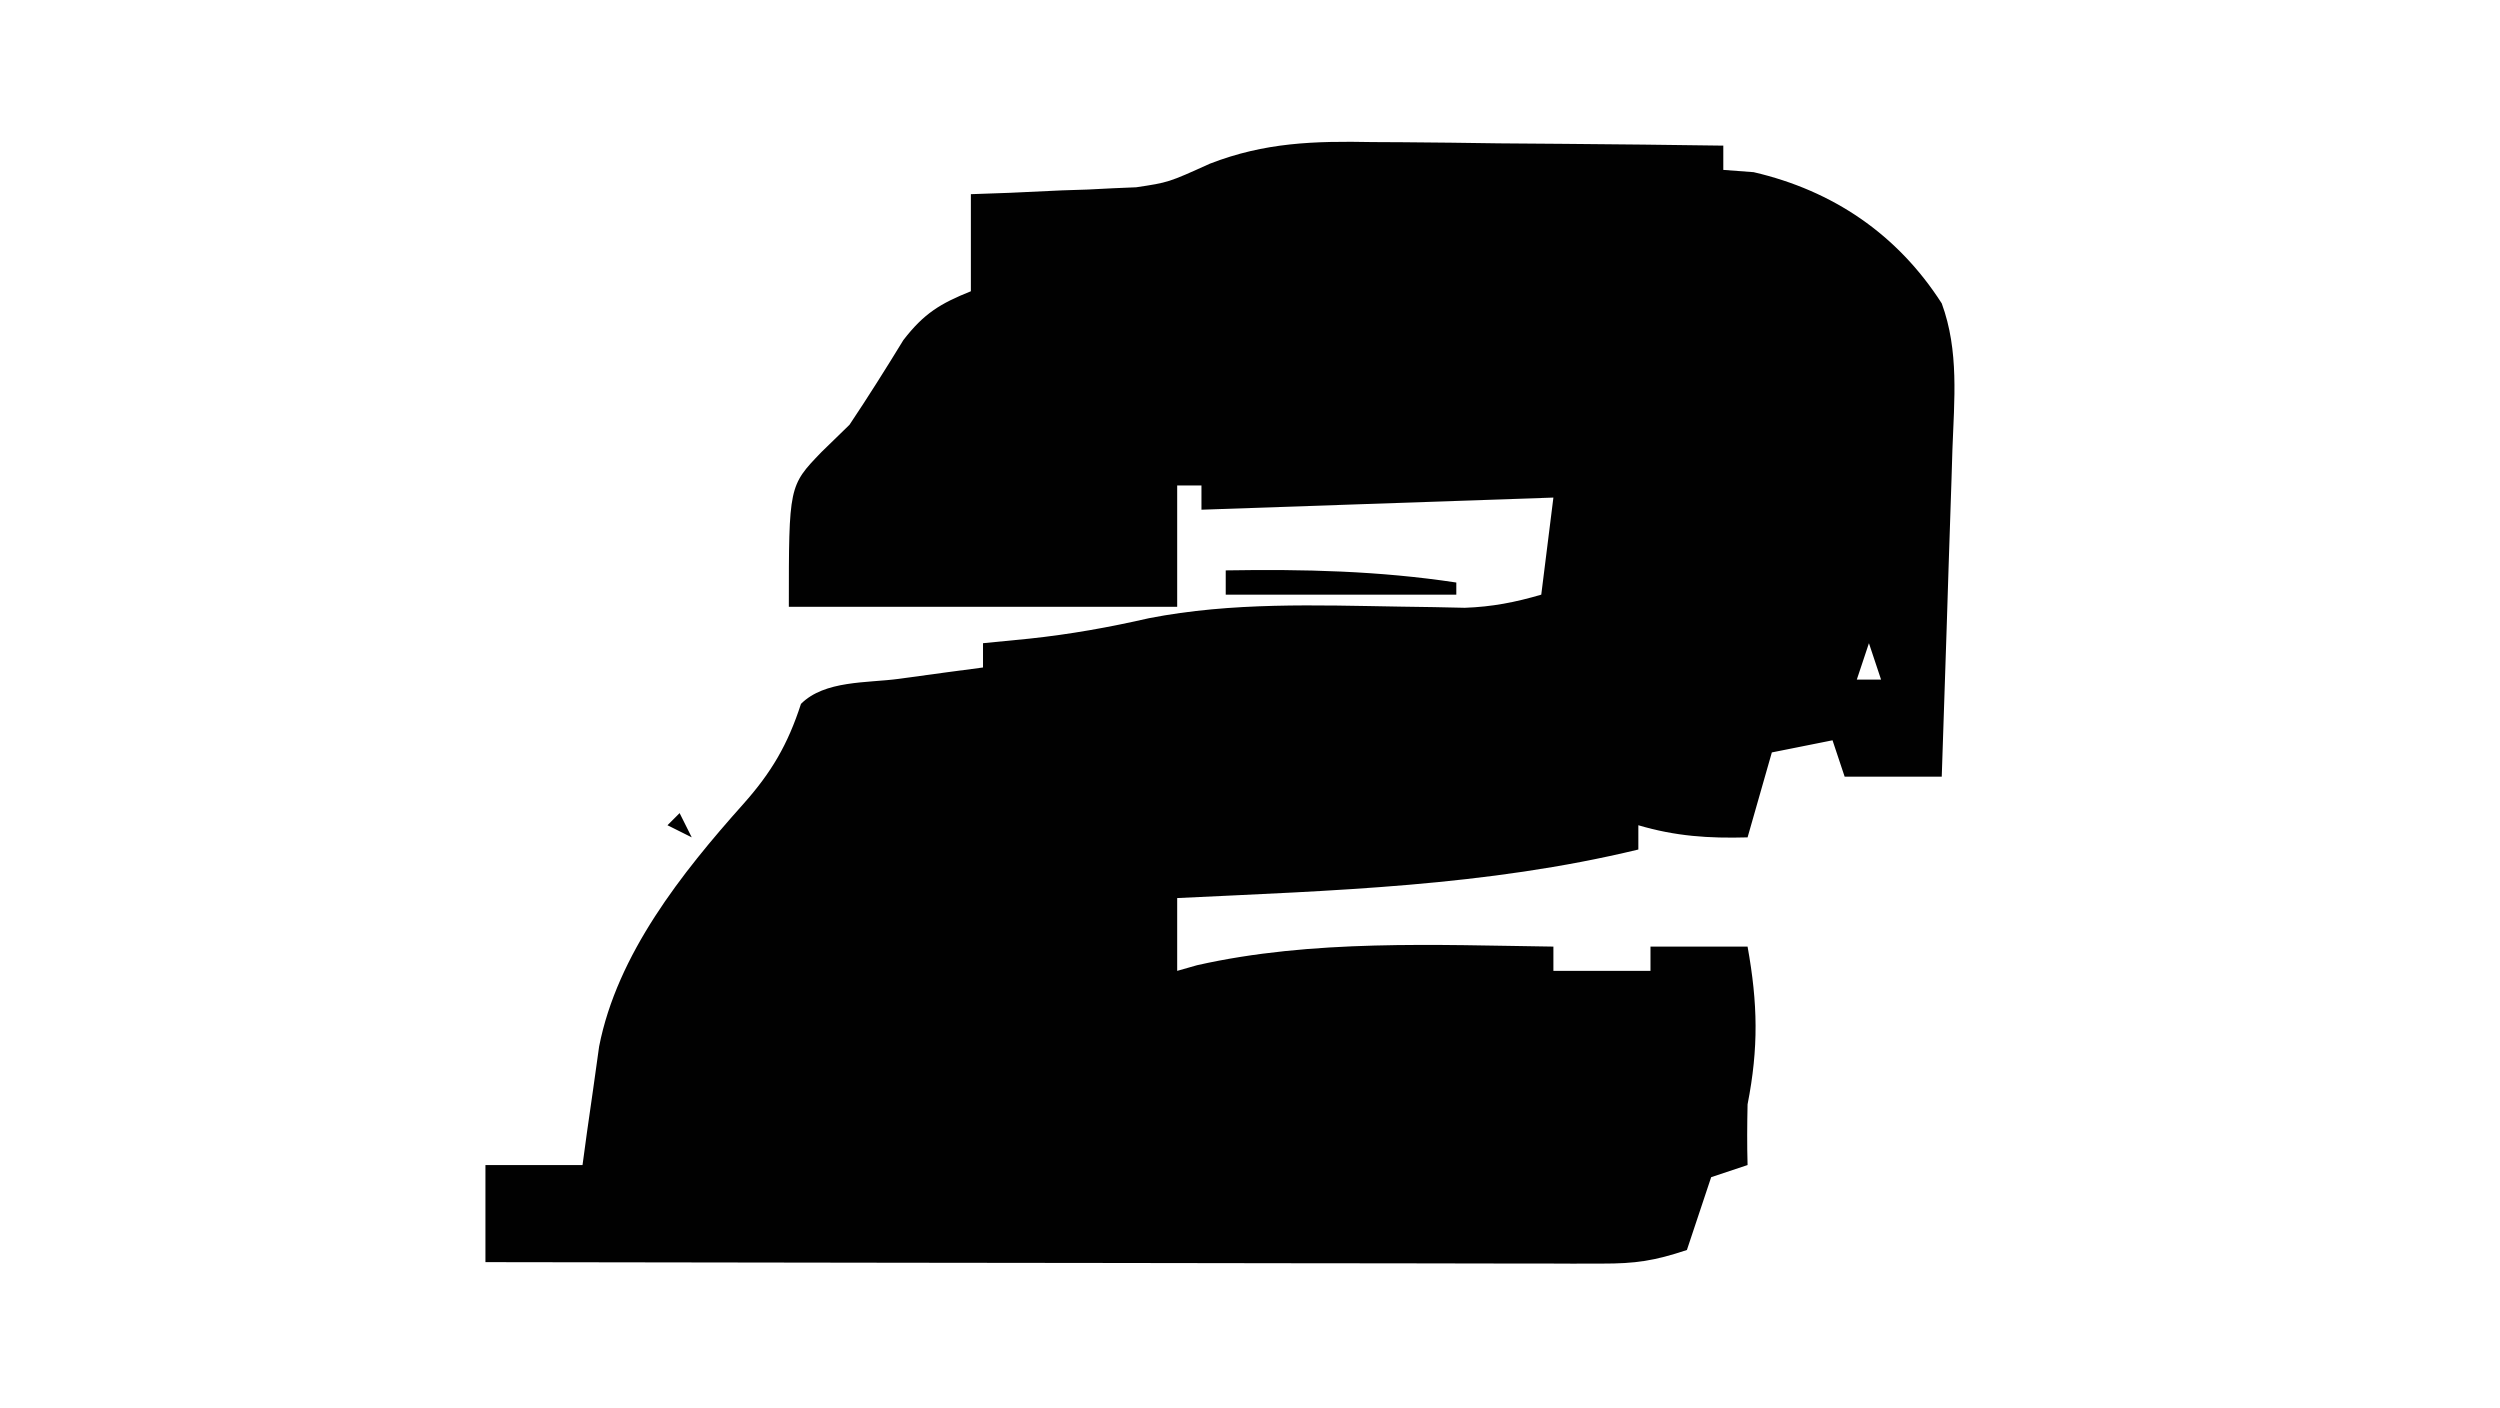 <?xml version="1.0" encoding="UTF-8"?>
<svg version="1.1" xmlns="http://www.w3.org/2000/svg" width="206" height="116">
<path d="M0 0 C0.832 0.004 1.664 0.008 2.522 0.013 C5.15 0.03 7.778 0.067 10.406 0.105 C12.201 0.121 13.995 0.134 15.789 0.146 C20.162 0.179 24.534 0.231 28.906 0.293 C28.906 0.953 28.906 1.613 28.906 2.293 C29.731 2.355 30.556 2.417 31.406 2.48 C37.944 3.998 43.258 7.602 46.906 13.293 C48.341 17.202 47.934 21.249 47.785 25.34 C47.75 26.497 47.75 26.497 47.714 27.677 C47.637 30.132 47.553 32.588 47.469 35.043 C47.416 36.711 47.363 38.379 47.311 40.047 C47.182 44.129 47.046 48.211 46.906 52.293 C44.266 52.293 41.626 52.293 38.906 52.293 C38.576 51.303 38.246 50.313 37.906 49.293 C36.256 49.623 34.606 49.953 32.906 50.293 C32.246 52.603 31.586 54.913 30.906 57.293 C27.707 57.382 24.979 57.204 21.906 56.293 C21.906 56.953 21.906 57.613 21.906 58.293 C9.37 61.326 -3.257 61.674 -16.094 62.293 C-16.094 64.273 -16.094 66.253 -16.094 68.293 C-15.286 68.063 -15.286 68.063 -14.461 67.828 C-4.961 65.681 5.23 66.162 14.906 66.293 C14.906 66.953 14.906 67.613 14.906 68.293 C17.546 68.293 20.186 68.293 22.906 68.293 C22.906 67.633 22.906 66.973 22.906 66.293 C25.546 66.293 28.186 66.293 30.906 66.293 C31.751 70.989 31.819 74.628 30.906 79.293 C30.87 80.959 30.857 82.627 30.906 84.293 C29.421 84.788 29.421 84.788 27.906 85.293 C27.411 86.778 27.411 86.778 26.906 88.293 C26.411 89.778 26.411 89.778 25.906 91.293 C23.203 92.194 21.672 92.417 18.901 92.413 C17.683 92.415 17.683 92.415 16.441 92.417 C15.554 92.414 14.667 92.41 13.753 92.406 C12.348 92.407 12.348 92.407 10.914 92.407 C7.814 92.406 4.714 92.398 1.613 92.391 C-0.535 92.389 -2.683 92.387 -4.831 92.386 C-10.488 92.383 -16.145 92.373 -21.802 92.362 C-27.573 92.351 -33.344 92.347 -39.115 92.342 C-50.441 92.331 -61.768 92.314 -73.094 92.293 C-73.094 89.653 -73.094 87.013 -73.094 84.293 C-70.454 84.293 -67.814 84.293 -65.094 84.293 C-64.973 83.401 -64.851 82.509 -64.727 81.59 C-64.559 80.419 -64.391 79.249 -64.219 78.043 C-64.056 76.883 -63.894 75.723 -63.727 74.527 C-62.239 66.925 -56.923 60.232 -51.844 54.543 C-49.529 51.945 -48.177 49.642 -47.094 46.293 C-45.142 44.341 -41.642 44.583 -39.031 44.23 C-37.741 44.054 -36.451 43.877 -35.121 43.695 C-33.623 43.496 -33.623 43.496 -32.094 43.293 C-32.094 42.633 -32.094 41.973 -32.094 41.293 C-30.836 41.169 -29.578 41.045 -28.281 40.918 C-24.911 40.56 -21.707 39.984 -18.406 39.23 C-11.556 37.9 -4.658 38.164 2.29 38.279 C3.214 38.293 4.138 38.306 5.09 38.32 C5.921 38.338 6.751 38.356 7.607 38.375 C9.854 38.295 11.755 37.924 13.906 37.293 C14.236 34.653 14.566 32.013 14.906 29.293 C0.551 29.788 0.551 29.788 -14.094 30.293 C-14.094 29.633 -14.094 28.973 -14.094 28.293 C-14.754 28.293 -15.414 28.293 -16.094 28.293 C-16.094 29.386 -16.094 30.479 -16.094 31.605 C-16.094 33.835 -16.094 36.064 -16.094 38.293 C-26.654 38.293 -37.214 38.293 -48.094 38.293 C-48.094 28.33 -48.094 28.33 -45.406 25.543 C-44.643 24.8 -43.88 24.058 -43.094 23.293 C-41.56 20.998 -40.096 18.671 -38.656 16.316 C-36.967 14.129 -35.631 13.31 -33.094 12.293 C-33.094 9.653 -33.094 7.013 -33.094 4.293 C-32.032 4.256 -30.969 4.218 -29.875 4.18 C-28.448 4.114 -27.021 4.048 -25.594 3.98 C-24.898 3.958 -24.202 3.935 -23.484 3.912 C-22.788 3.877 -22.092 3.841 -21.375 3.805 C-20.432 3.765 -20.432 3.765 -19.471 3.725 C-16.811 3.326 -16.811 3.326 -13.395 1.779 C-8.863 0.023 -4.816 -0.094 0 0 Z M40.906 41.293 C40.576 42.283 40.246 43.273 39.906 44.293 C40.566 44.293 41.226 44.293 41.906 44.293 C41.576 43.303 41.246 42.313 40.906 41.293 Z M38.906 46.293 C39.906 48.293 39.906 48.293 39.906 48.293 Z " fill="#010101" transform="translate(113.094,11.707)"/>
<path d="M0 0 C6.441 -0.107 12.626 0.038 19 1 C19 1.33 19 1.66 19 2 C12.73 2 6.46 2 0 2 C0 1.34 0 0.68 0 0 Z " fill="#000000" transform="translate(101,47)"/>
<path d="M0 0 C0.33 0.66 0.66 1.32 1 2 C0.34 1.67 -0.32 1.34 -1 1 C-0.67 0.67 -0.34 0.34 0 0 Z " fill="#000000" transform="translate(56,67)"/>
<path d="M0 0 C3 1 3 1 3 1 Z " fill="#000000" transform="translate(97,48)"/>
<path d="M0 0 C2 1 2 1 2 1 Z " fill="#000000" transform="translate(55,70)"/>
<path d="" fill="#020202" transform="translate(0,0)"/>
</svg>
